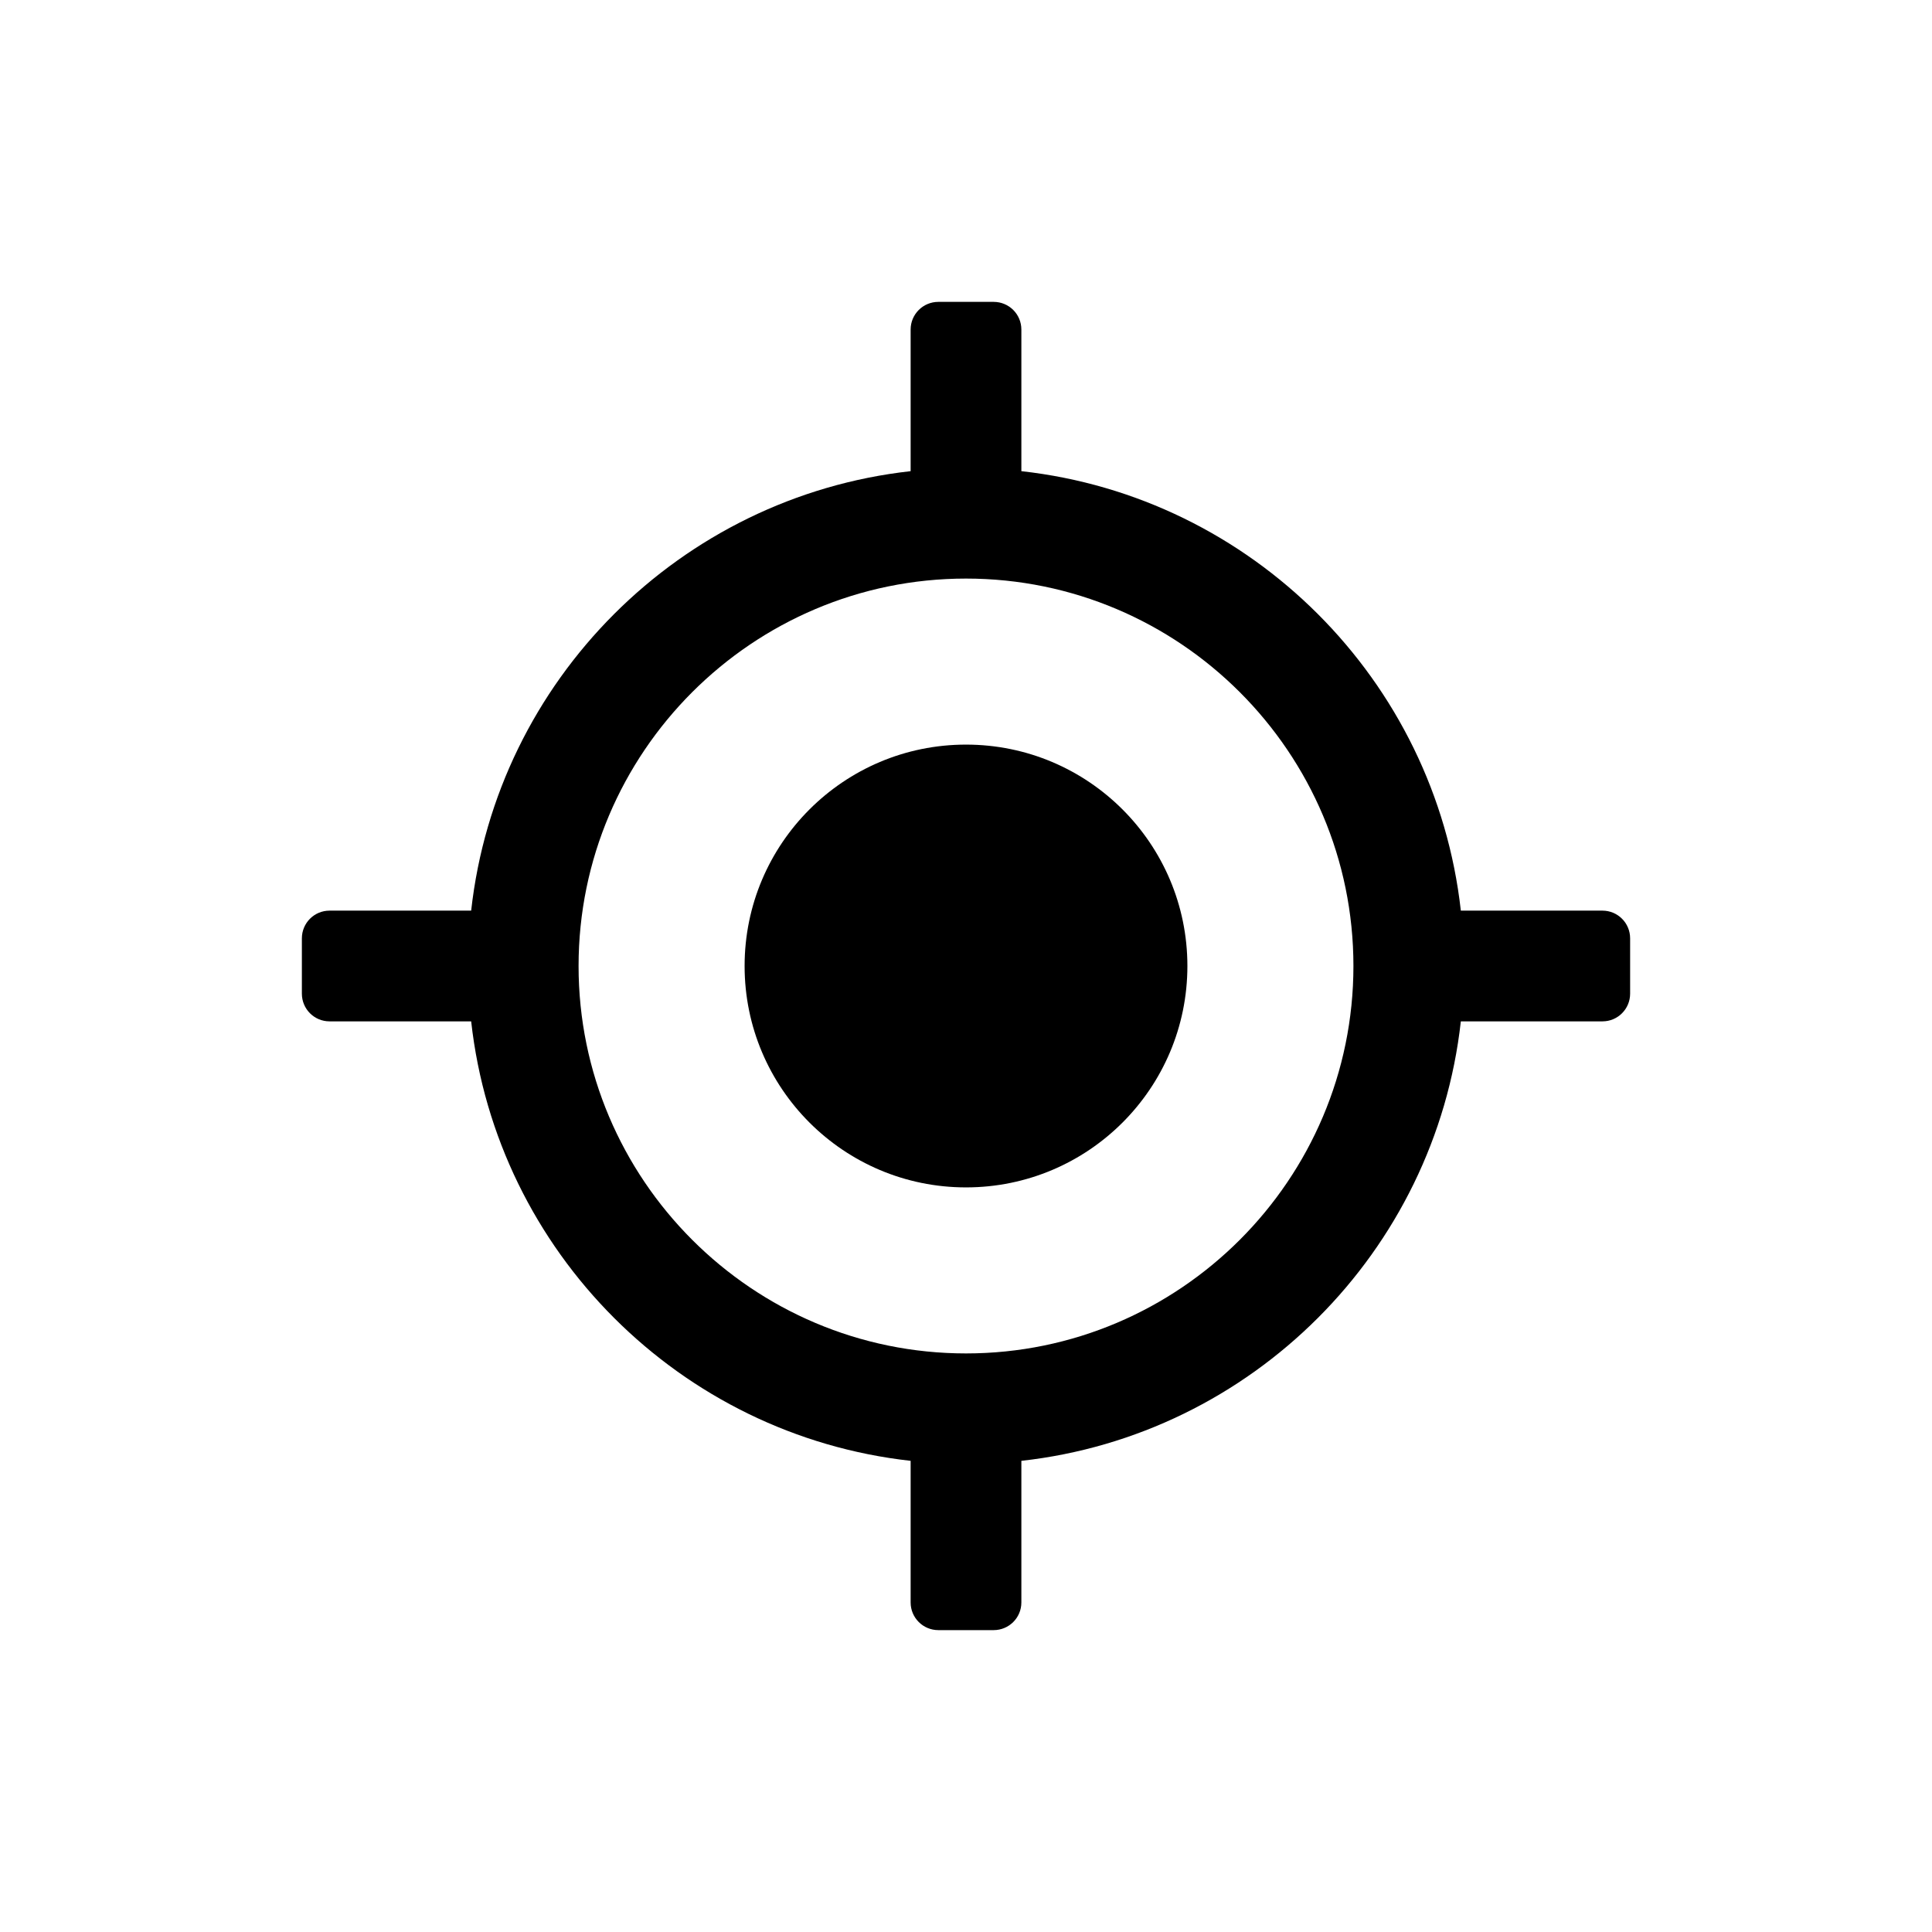 <svg width="32" height="32" viewBox="0 0 32 32" fill="none" xmlns="http://www.w3.org/2000/svg">
<path d="M16 19.667C18.025 19.667 19.667 18.025 19.667 16C19.667 13.975 18.025 12.333 16 12.333C13.975 12.333 12.333 13.975 12.333 16C12.333 18.025 13.975 19.667 16 19.667Z" fill="currentColor"/>
<path d="M26.542 15.083H24.196C23.771 11.266 20.734 8.228 16.917 7.804V5.458C16.917 5.205 16.712 5 16.458 5H15.542C15.288 5 15.083 5.205 15.083 5.458V7.804C11.266 8.228 8.228 11.266 7.804 15.083H5.458C5.205 15.083 5 15.288 5 15.542V16.458C5 16.712 5.205 16.917 5.458 16.917H7.804C8.228 20.734 11.266 23.772 15.083 24.196V26.542C15.083 26.795 15.288 27 15.542 27H16.458C16.712 27 16.917 26.795 16.917 26.542V24.196C20.734 23.772 23.772 20.734 24.196 16.917H26.542C26.795 16.917 27 16.712 27 16.458V15.542C27 15.288 26.795 15.083 26.542 15.083ZM16 22.417C12.462 22.417 9.583 19.538 9.583 16C9.583 12.462 12.462 9.583 16 9.583C19.538 9.583 22.417 12.462 22.417 16C22.417 19.538 19.538 22.417 16 22.417Z" fill="currentColor"/>
</svg>

